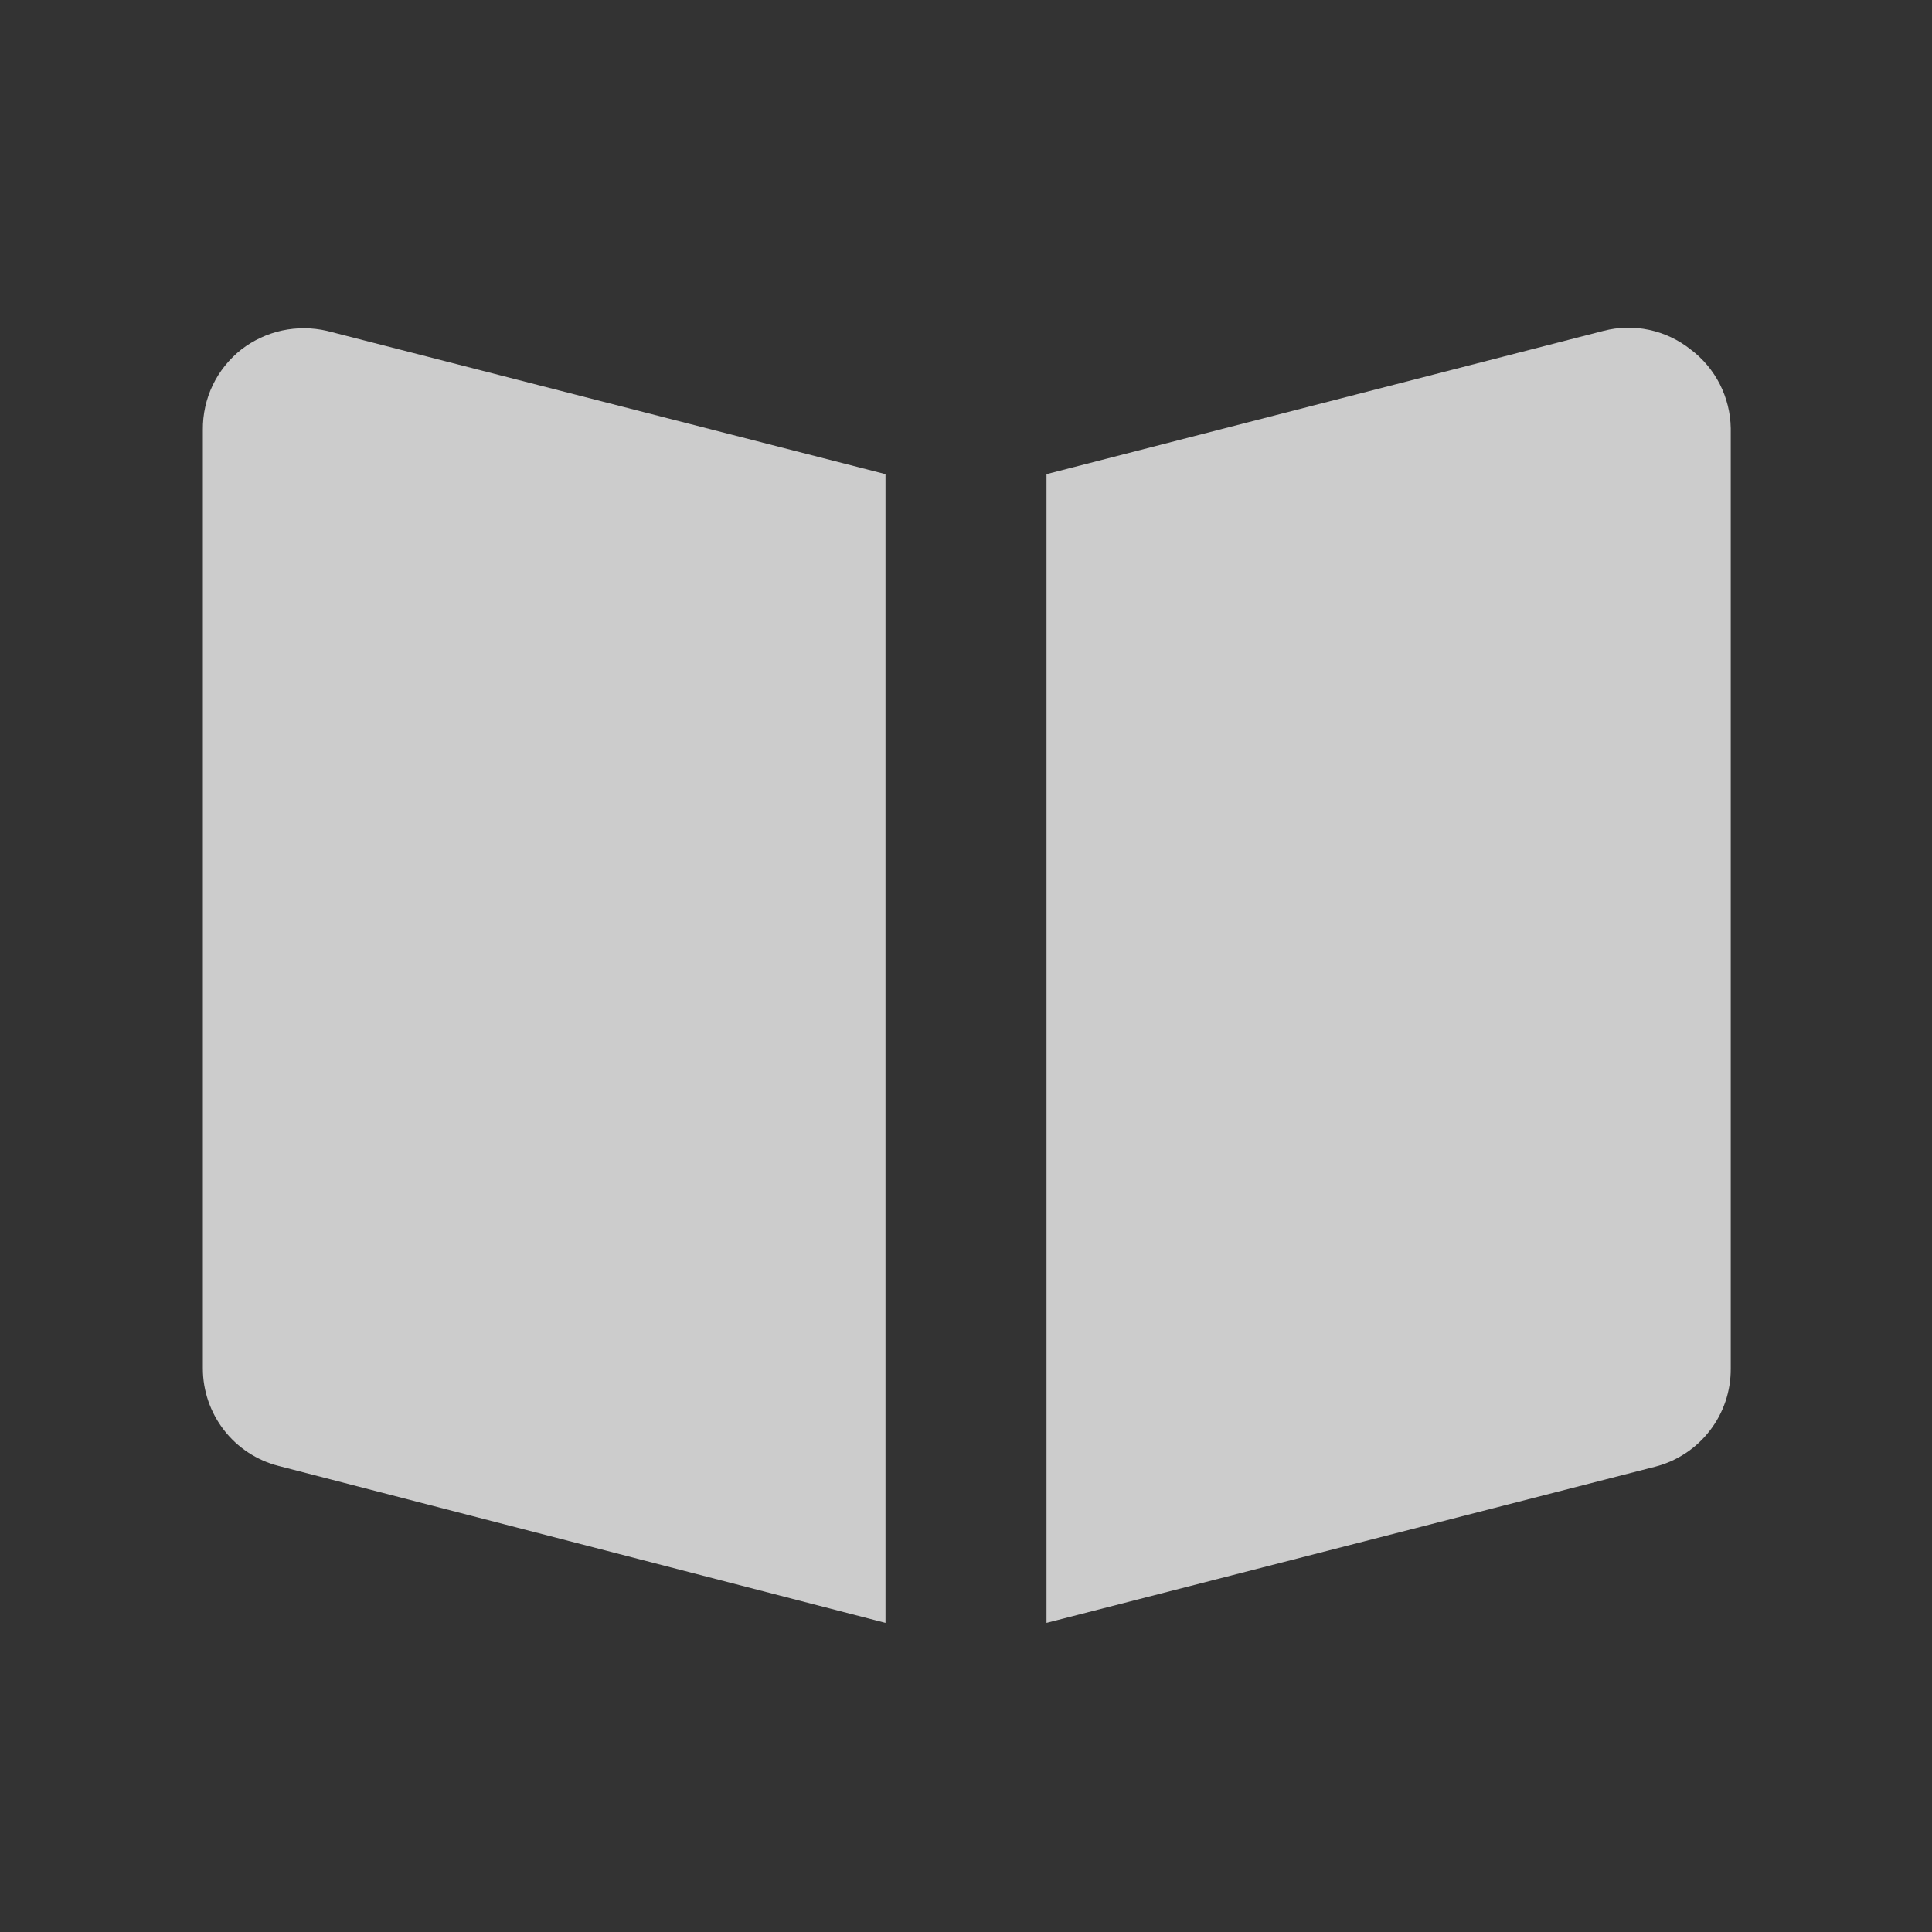 <svg width="24" height="24" viewBox="0 0 24 24" fill="none" xmlns="http://www.w3.org/2000/svg">
<rect x="0" y="0" width="24" height="24" fill="#333333" stroke="none"/>
<g opacity="0.75">
<path d="M21 4.34C20.85 4.221 20.674 4.138 20.487 4.098C20.3 4.058 20.106 4.062 19.92 4.11L13 5.89V20.16L20.56 18.22C20.83 18.151 21.07 17.993 21.24 17.772C21.411 17.551 21.502 17.279 21.5 17V5.32C21.497 5.129 21.45 4.942 21.364 4.772C21.277 4.602 21.153 4.454 21 4.34Z" fill="white"/>
<path d="M11 5.89L4.06 4.11C3.877 4.068 3.688 4.067 3.504 4.106C3.321 4.146 3.149 4.226 3 4.34C2.849 4.459 2.726 4.611 2.643 4.784C2.56 4.957 2.518 5.148 2.52 5.34V17C2.52 17.277 2.613 17.547 2.783 17.766C2.953 17.985 3.191 18.141 3.46 18.21L11 20.16V5.89Z" fill="white"/>
</g>
</svg>
